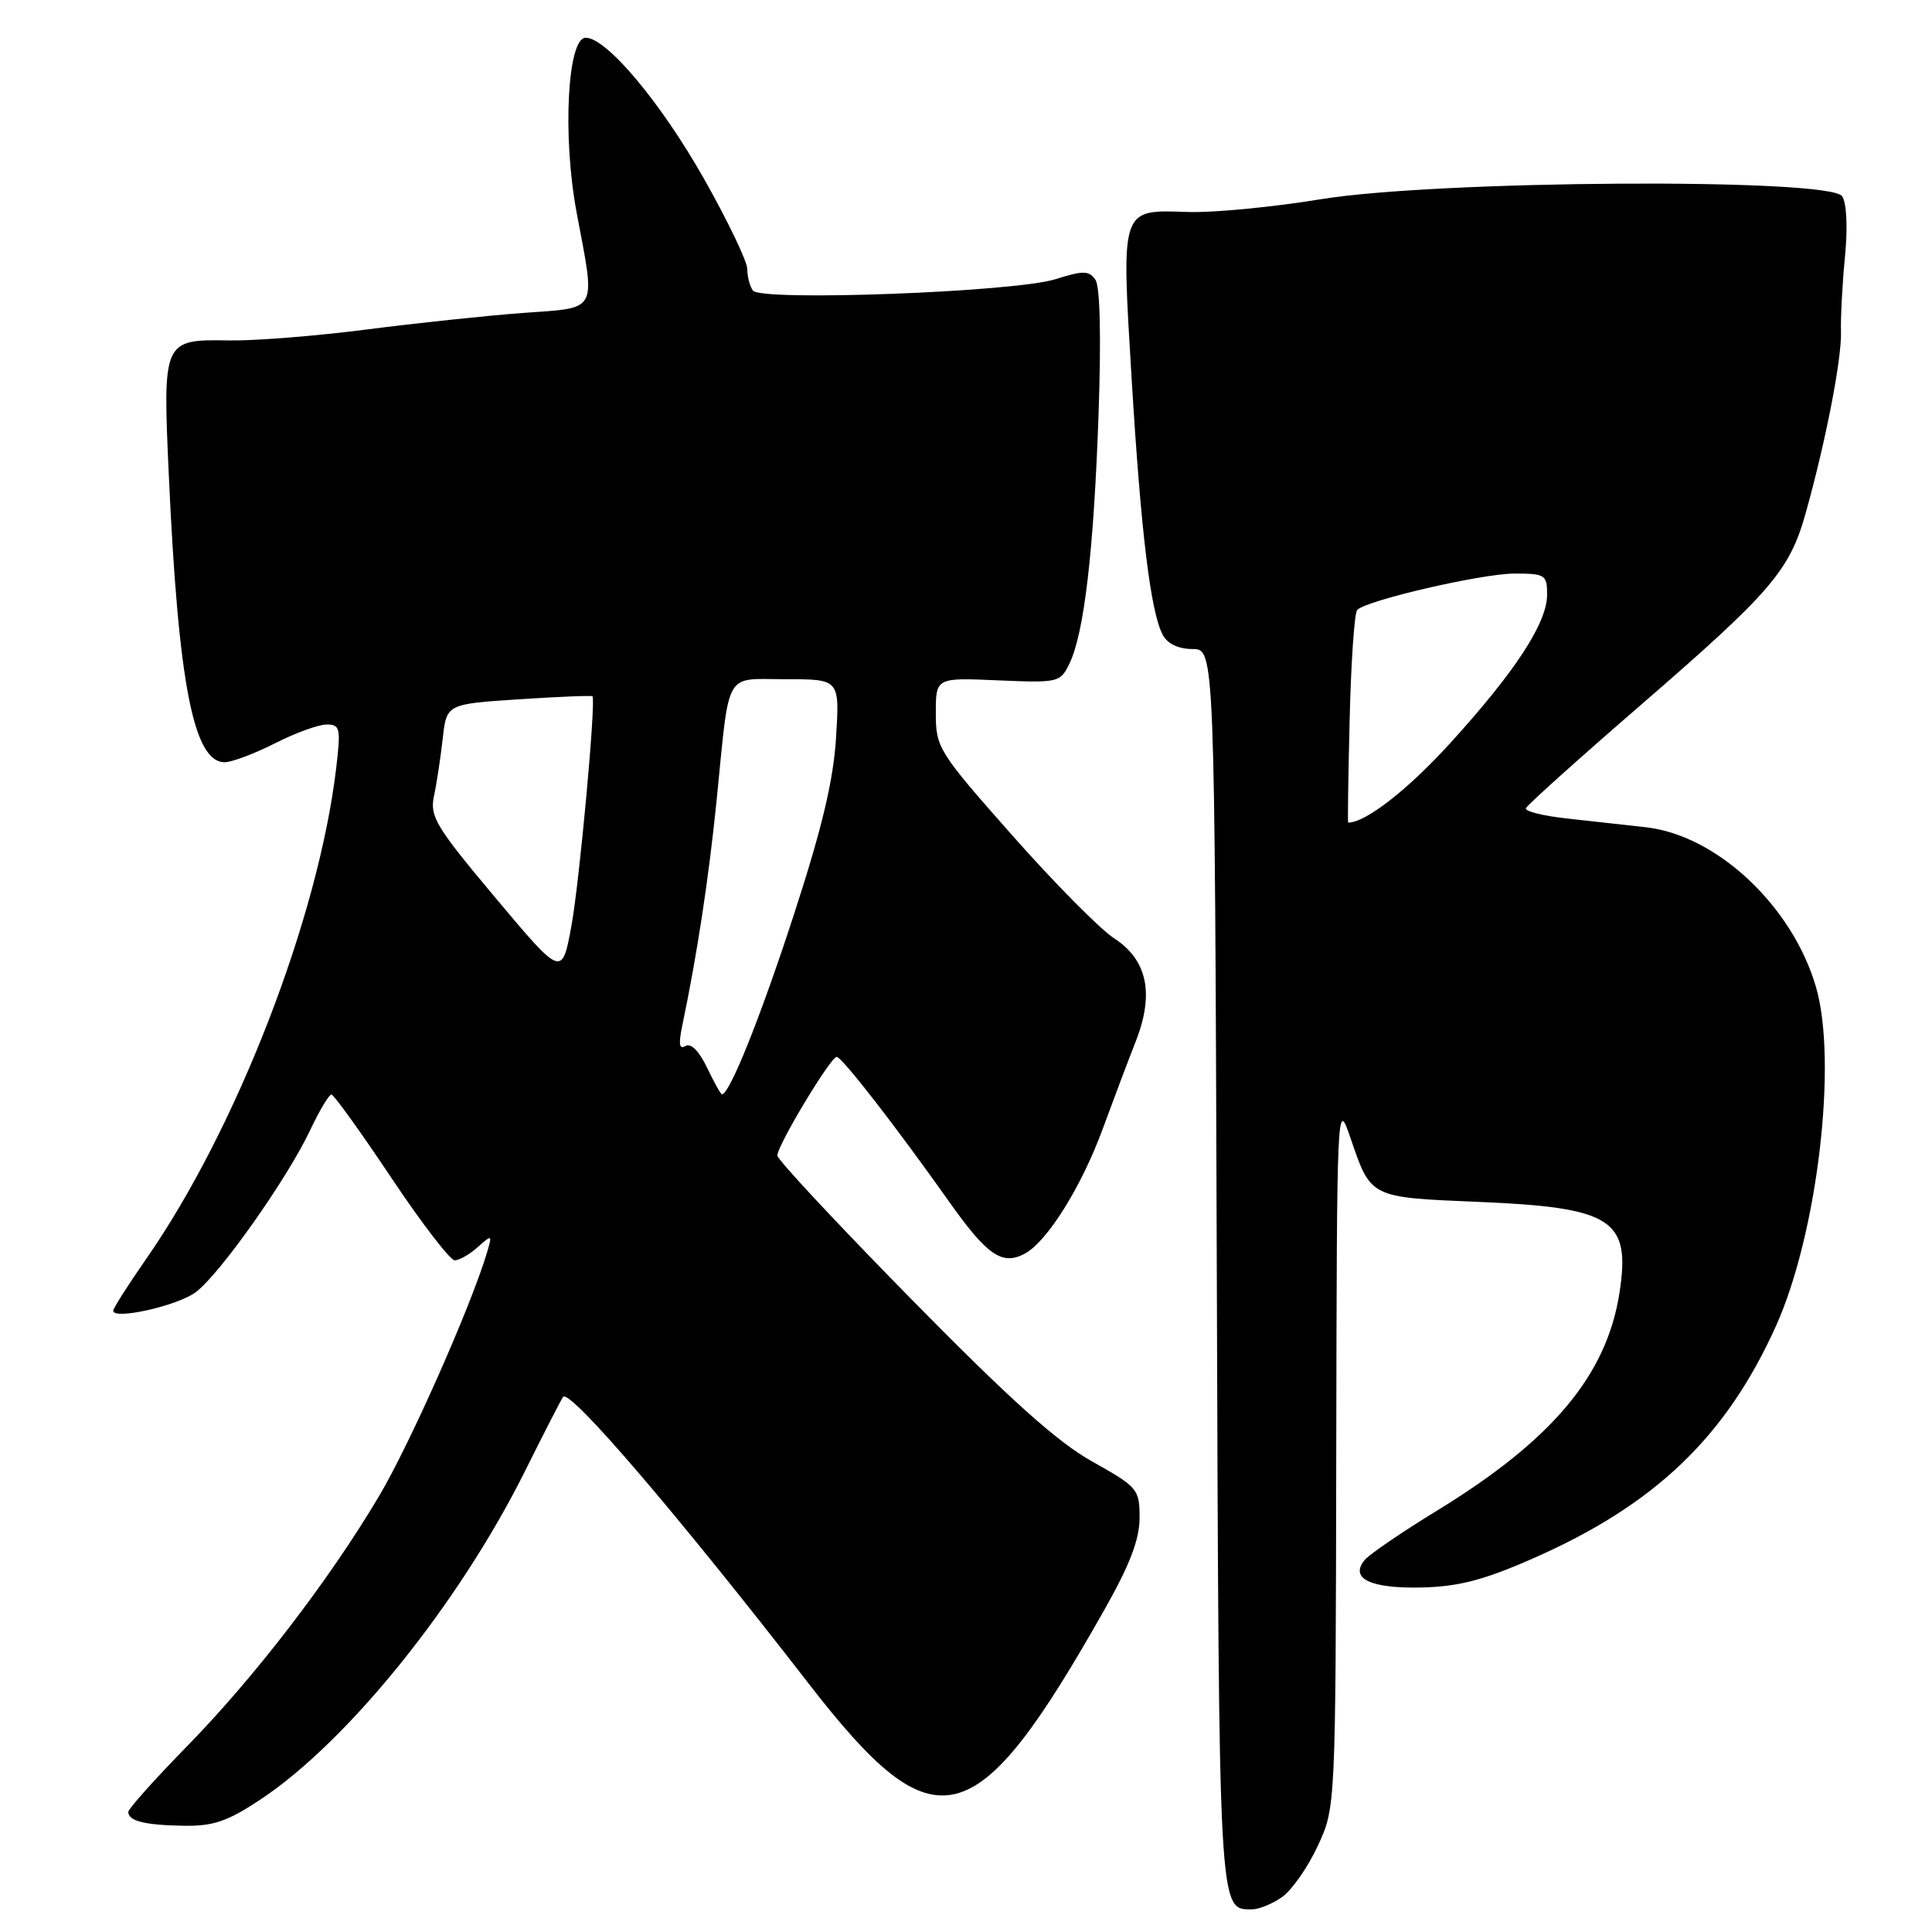<?xml version="1.0" encoding="UTF-8" standalone="no"?>
<!DOCTYPE svg PUBLIC "-//W3C//DTD SVG 1.1//EN" "http://www.w3.org/Graphics/SVG/1.1/DTD/svg11.dtd" >
<svg xmlns="http://www.w3.org/2000/svg" xmlns:xlink="http://www.w3.org/1999/xlink" version="1.1" viewBox="0 0 256 256">
 <g >
 <path fill="currentColor"
d=" M 169.88 251.37 C 171.17 250.47 173.29 247.43 174.60 244.62 C 176.98 239.50 176.98 239.50 177.06 192.50 C 177.14 146.12 177.16 145.57 178.92 150.71 C 181.66 158.75 181.46 158.65 195.75 159.25 C 213.66 159.99 216.10 161.55 214.59 171.30 C 212.89 182.24 205.68 190.84 190.29 200.24 C 185.72 203.04 181.46 205.95 180.83 206.70 C 178.79 209.17 181.59 210.51 188.42 210.35 C 193.28 210.23 196.64 209.36 203.11 206.51 C 219.31 199.39 228.70 190.40 235.33 175.69 C 240.82 163.49 243.51 140.71 240.63 130.79 C 237.51 120.08 227.55 110.71 218.13 109.62 C 215.58 109.33 210.89 108.81 207.69 108.46 C 204.50 108.12 202.02 107.50 202.19 107.09 C 202.36 106.67 209.25 100.48 217.50 93.34 C 234.67 78.47 237.13 75.61 239.26 68.00 C 241.91 58.54 244.04 47.60 243.94 43.98 C 243.88 42.07 244.12 37.58 244.47 34.00 C 244.85 30.14 244.69 26.89 244.09 26.00 C 242.44 23.56 190.47 23.87 175.00 26.40 C 168.68 27.44 160.76 28.20 157.42 28.09 C 148.42 27.79 148.57 27.35 149.95 50.23 C 151.19 70.68 152.46 81.11 154.08 84.14 C 154.70 85.31 156.17 86.00 158.01 86.00 C 160.95 86.00 160.95 86.00 161.23 167.85 C 161.52 254.25 161.45 253.00 165.90 253.00 C 166.81 253.00 168.60 252.27 169.88 251.37 Z  M 34.55 238.42 C 46.10 230.75 60.81 212.49 69.55 194.96 C 72.14 189.76 74.42 185.32 74.62 185.09 C 75.55 184.04 89.87 200.77 107.18 223.12 C 124.01 244.84 129.25 243.52 146.35 213.28 C 149.71 207.35 151.00 203.97 151.00 201.12 C 151.00 197.32 150.77 197.05 144.73 193.66 C 140.10 191.08 133.80 185.42 120.73 172.12 C 110.98 162.20 103.00 153.65 103.00 153.11 C 103.00 151.77 110.09 139.99 110.87 140.04 C 111.59 140.09 118.76 149.33 125.75 159.21 C 130.79 166.34 132.79 167.72 135.78 166.12 C 138.75 164.53 143.29 157.28 146.11 149.60 C 147.55 145.69 149.52 140.45 150.51 137.94 C 152.97 131.65 152.02 127.17 147.61 124.32 C 145.76 123.12 139.69 116.98 134.12 110.68 C 124.34 99.62 124.00 99.07 124.00 94.51 C 124.00 89.79 124.00 89.79 132.23 90.15 C 140.27 90.49 140.50 90.44 141.72 87.90 C 143.66 83.85 144.93 72.98 145.56 55.00 C 145.92 44.74 145.77 37.96 145.15 37.07 C 144.30 35.84 143.54 35.83 139.83 37.00 C 134.43 38.70 100.84 39.96 99.77 38.50 C 99.36 37.95 99.02 36.67 99.02 35.65 C 99.01 34.63 96.42 29.23 93.26 23.65 C 87.56 13.57 80.37 5.00 77.61 5.00 C 75.19 5.00 74.51 18.01 76.40 28.13 C 78.93 41.61 79.41 40.72 69.25 41.47 C 64.44 41.83 55.10 42.82 48.50 43.67 C 41.90 44.52 33.74 45.17 30.37 45.11 C 21.61 44.96 21.56 45.06 22.36 62.79 C 23.62 90.60 25.64 101.01 29.78 101.00 C 30.72 100.99 33.71 99.87 36.42 98.50 C 39.13 97.12 42.21 96.00 43.28 96.00 C 45.07 96.00 45.17 96.49 44.55 101.75 C 42.22 121.53 31.36 149.58 19.38 166.80 C 16.97 170.26 15.00 173.36 15.00 173.68 C 15.00 174.93 23.47 173.04 25.91 171.24 C 29.07 168.92 38.03 156.24 41.10 149.75 C 42.33 147.14 43.60 145.02 43.92 145.03 C 44.24 145.05 47.80 150.00 51.83 156.03 C 55.86 162.07 59.65 167.00 60.25 167.00 C 60.85 167.00 62.23 166.21 63.30 165.25 C 65.21 163.55 65.24 163.58 64.52 166.00 C 62.39 173.13 54.27 191.45 50.21 198.27 C 43.60 209.40 33.71 222.27 24.75 231.42 C 20.49 235.78 17.00 239.68 17.00 240.09 C 17.00 241.29 19.18 241.84 24.33 241.92 C 28.28 241.99 30.15 241.34 34.55 238.42 Z  M 178.84 95.25 C 179.02 87.69 179.47 81.19 179.84 80.82 C 181.09 79.53 196.38 76.00 200.69 76.00 C 204.75 76.00 205.00 76.17 205.00 78.80 C 205.00 82.55 200.75 89.04 192.07 98.57 C 186.46 104.71 180.96 108.99 178.64 109.00 C 178.56 109.00 178.65 102.81 178.84 95.25 Z  M 93.68 141.45 C 92.63 139.26 91.54 138.17 90.83 138.60 C 90.01 139.11 89.89 138.36 90.40 135.91 C 92.36 126.58 93.91 116.41 94.96 106.00 C 96.72 88.50 95.86 90.00 104.15 90.00 C 111.26 90.00 111.26 90.00 110.78 97.75 C 110.43 103.42 108.93 109.72 105.18 121.24 C 100.76 134.81 96.68 145.00 95.66 145.00 C 95.50 145.00 94.61 143.40 93.68 141.45 Z  M 65.67 118.99 C 57.77 109.58 56.93 108.19 57.50 105.50 C 57.86 103.85 58.37 100.43 58.66 97.90 C 59.17 93.29 59.17 93.29 68.77 92.66 C 74.05 92.31 78.43 92.14 78.51 92.26 C 78.97 92.99 76.80 116.67 75.74 122.54 C 74.48 129.49 74.48 129.49 65.67 118.99 Z "/>
</g>
</svg>